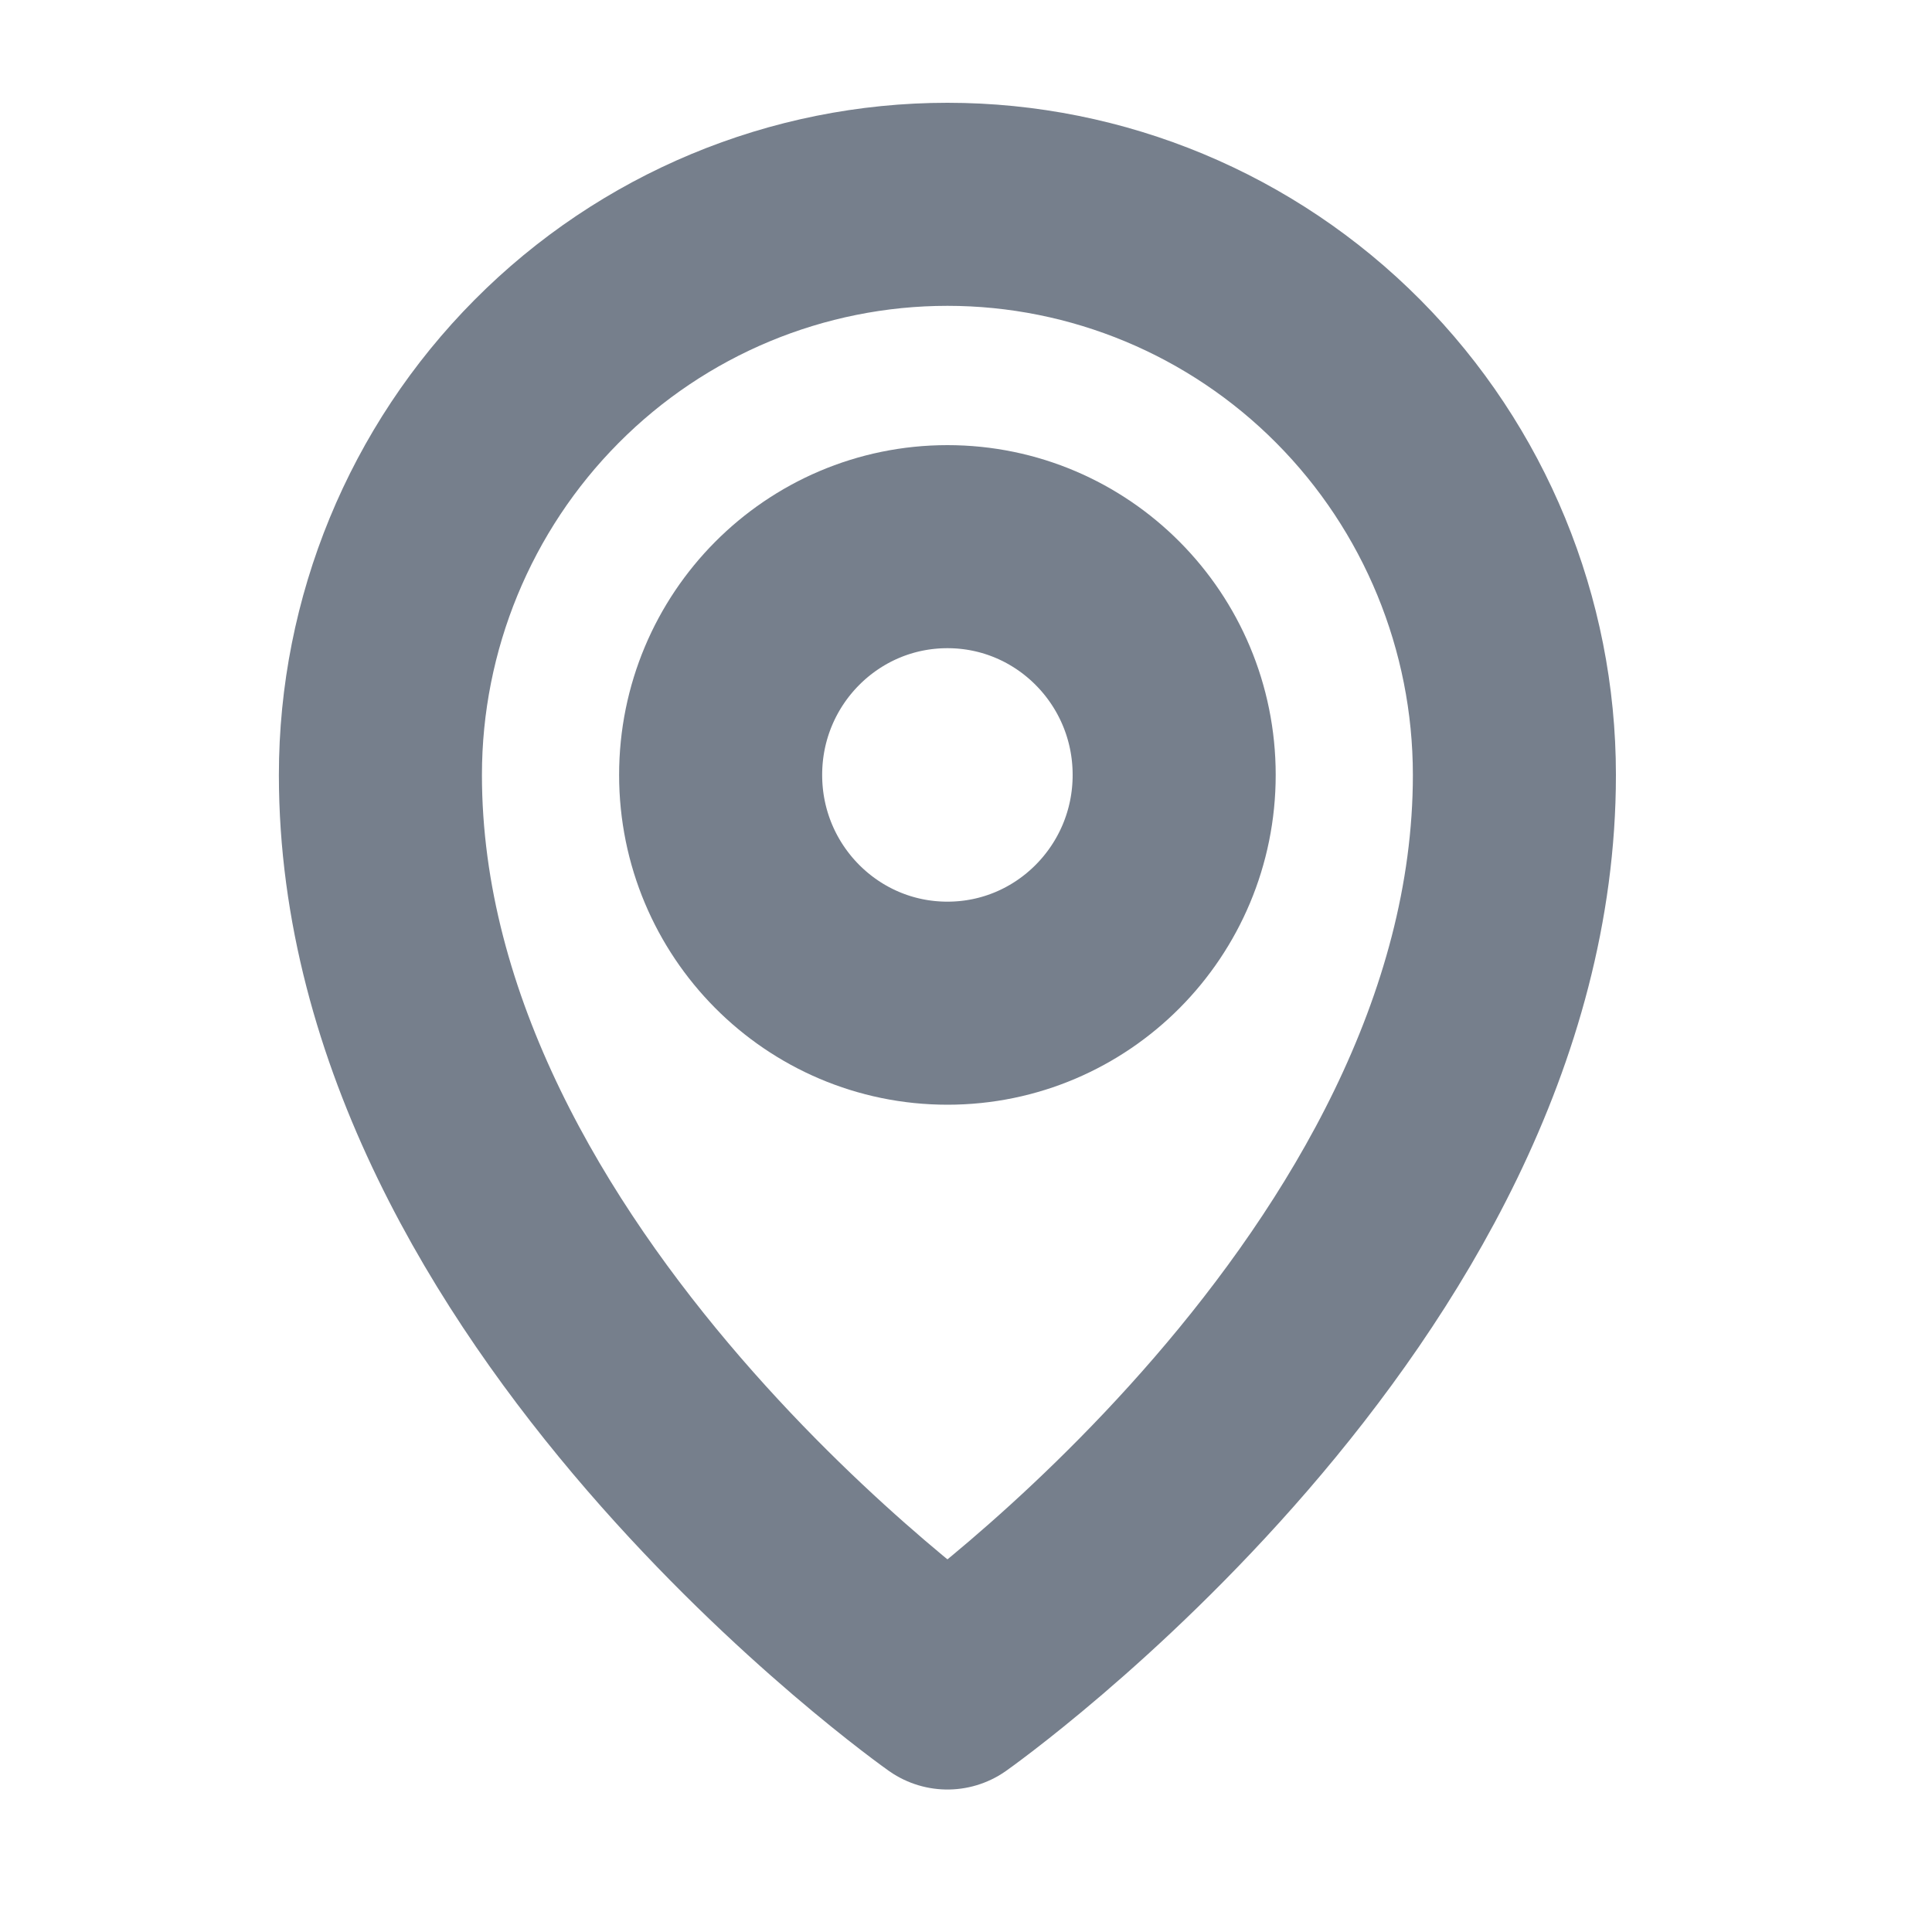 <svg width="20" height="20" viewBox="0 0 20 20" fill="none" xmlns="http://www.w3.org/2000/svg">
<path d="M9.808 10.385C11.104 10.385 12.155 9.327 12.155 8.022C12.155 6.717 11.104 5.659 9.808 5.659C8.511 5.659 7.46 6.717 7.46 8.022C7.46 9.327 8.511 10.385 9.808 10.385Z" stroke="#767F8C" stroke-width="2.102" stroke-linecap="round" stroke-linejoin="round"/>
<path d="M15.677 8.022C15.677 13.339 9.808 17.474 9.808 17.474C9.808 17.474 3.938 13.339 3.938 8.022C3.938 6.456 4.557 4.953 5.658 3.845C6.758 2.737 8.251 2.115 9.808 2.115C11.364 2.115 12.857 2.737 13.958 3.845C15.059 4.953 15.677 6.456 15.677 8.022V8.022Z" stroke="#767F8C" stroke-width="2.102" stroke-linecap="round" stroke-linejoin="round"/>
</svg>
